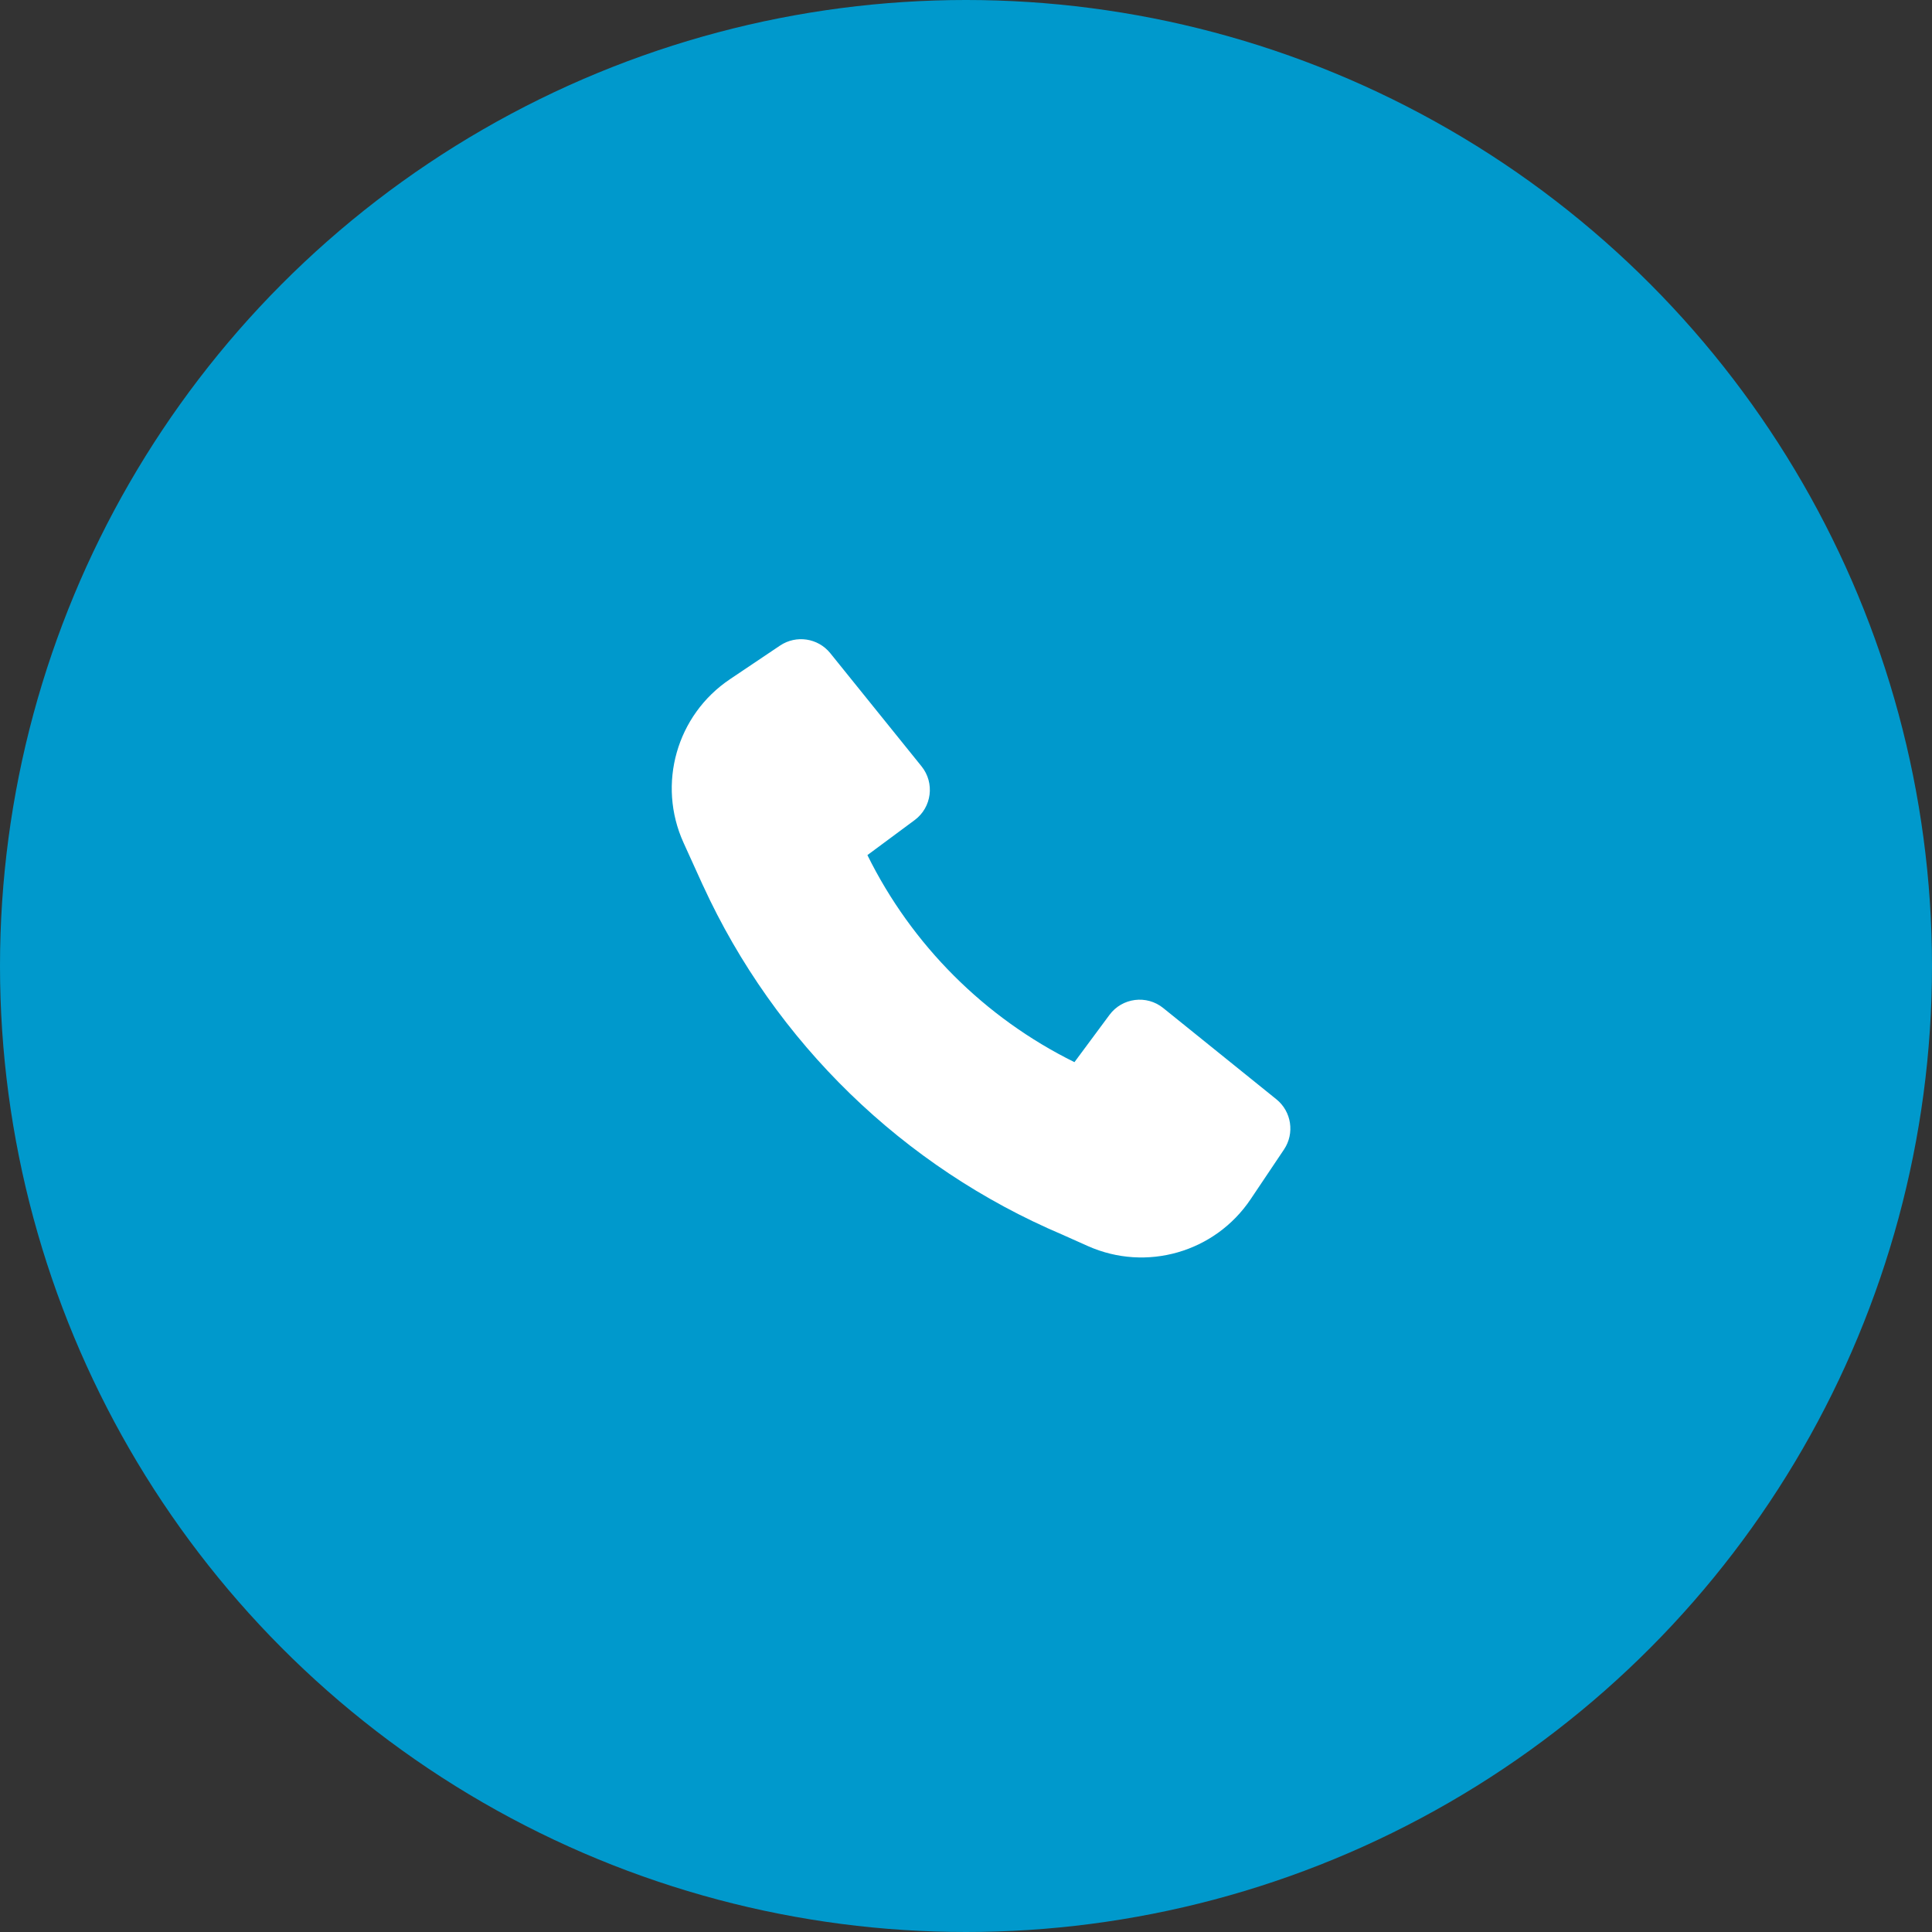 <svg width="30" height="30" viewBox="0 0 30 30" fill="none" xmlns="http://www.w3.org/2000/svg">
<rect x="0" y="0" width="30" height="30" fill="#333333" stroke="none"/>
<circle cx="15" cy="15" r="15" fill="#0099CC"/>
<path d="M10.917 13.752C12.035 16.187 14.024 18.122 16.497 19.172L16.893 19.349C17.8 19.753 18.866 19.446 19.42 18.621L19.938 17.849C20.106 17.598 20.055 17.26 19.82 17.07L18.063 15.653C17.805 15.444 17.425 15.493 17.228 15.759L16.684 16.493C15.29 15.805 14.157 14.672 13.469 13.278L14.203 12.734C14.469 12.537 14.518 12.157 14.309 11.899L12.892 10.142C12.702 9.907 12.364 9.856 12.113 10.024L11.336 10.546C10.506 11.102 10.201 12.177 10.614 13.086L10.916 13.751L10.917 13.752Z" fill="white"/>
</svg>
